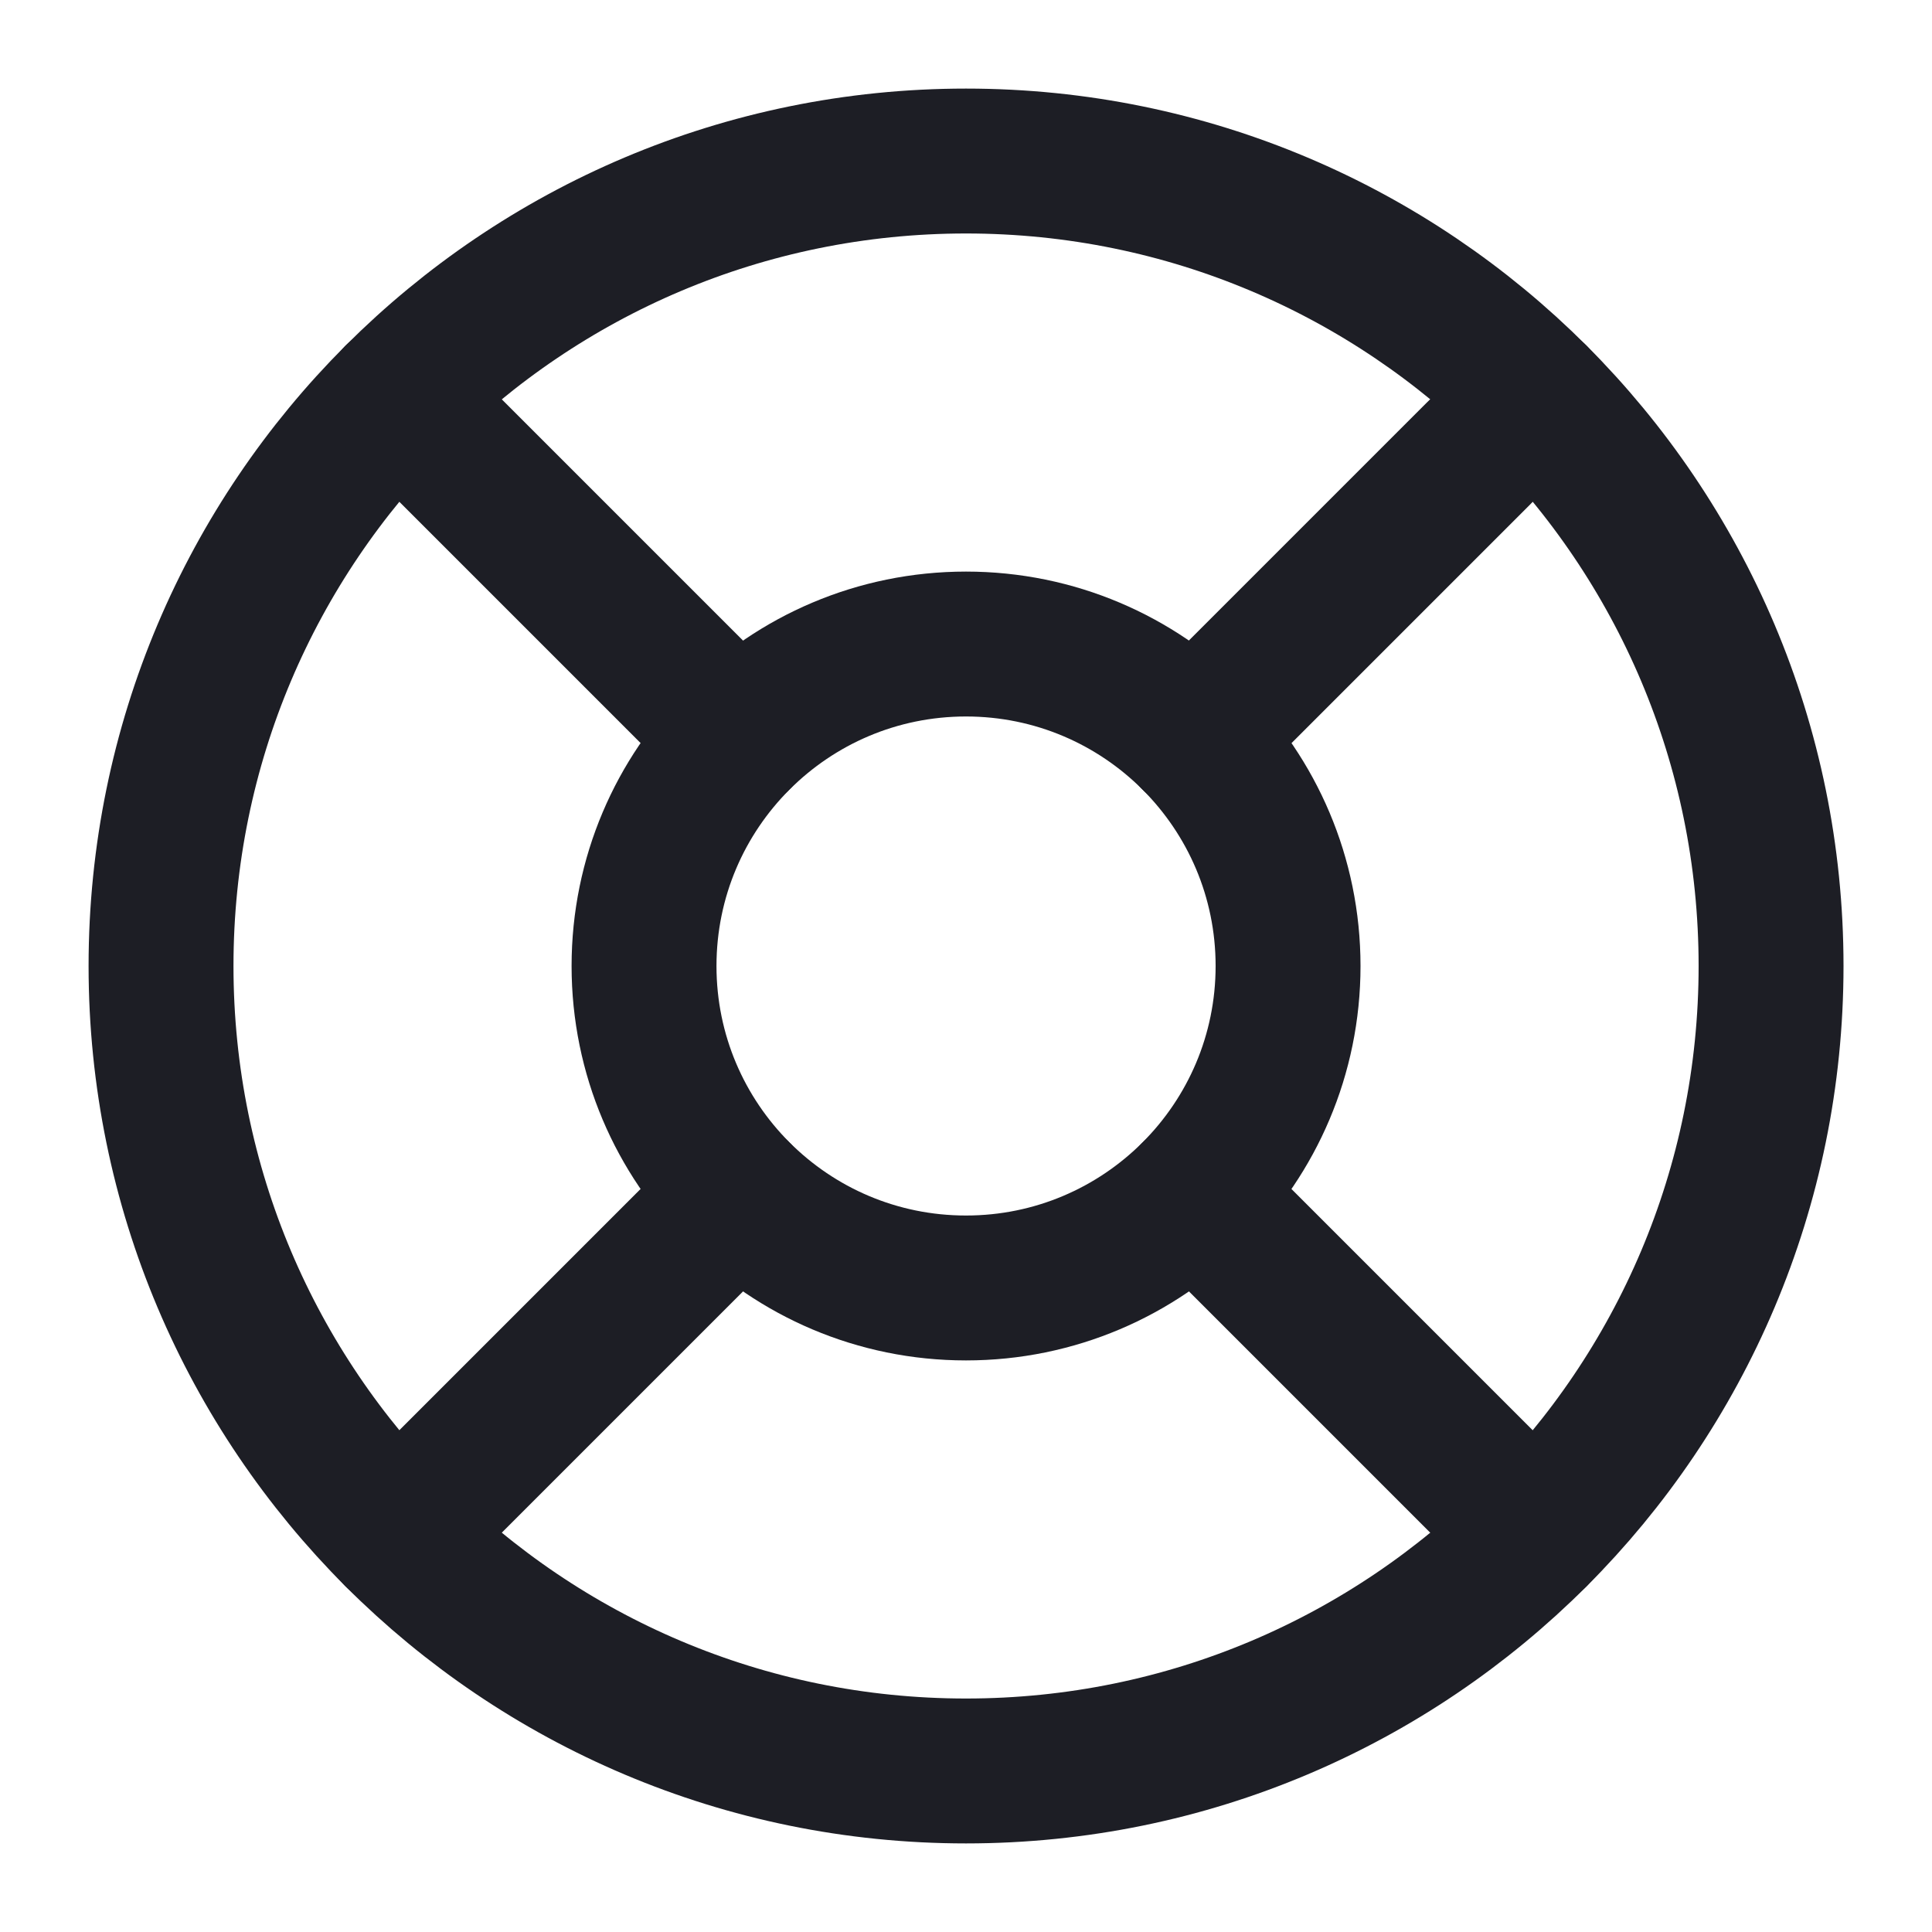 <svg width="20" height="20" viewBox="0 0 20 20" fill="none" xmlns="http://www.w3.org/2000/svg">
<g clip-path="url(#clip0_560_1564)">
<path d="M10 18.333C14.603 18.333 18.334 14.602 18.334 10C18.334 5.398 14.603 1.667 10 1.667C5.398 1.667 1.667 5.398 1.667 10C1.667 14.602 5.398 18.333 10 18.333Z" stroke="#1D1E25" stroke-width="1.5" stroke-linecap="round" stroke-linejoin="round"/>
<path d="M10 13.333C11.841 13.333 13.334 11.841 13.334 10C13.334 8.159 11.841 6.667 10 6.667C8.159 6.667 6.667 8.159 6.667 10C6.667 11.841 8.159 13.333 10 13.333Z" stroke="#1D1E25" stroke-width="1.5" stroke-linecap="round" stroke-linejoin="round"/>
<path d="M4.108 4.108L7.642 7.642" stroke="#1D1E25" stroke-width="1.5" stroke-linecap="round" stroke-linejoin="round"/>
<path d="M12.358 12.358L15.892 15.892" stroke="#1D1E25" stroke-width="1.5" stroke-linecap="round" stroke-linejoin="round"/>
<path d="M12.358 7.642L15.892 4.108" stroke="#1D1E25" stroke-width="1.5" stroke-linecap="round" stroke-linejoin="round"/>
<path d="M12.358 7.642L15.3 4.7" stroke="#1D1E25" stroke-width="1.5" stroke-linecap="round" stroke-linejoin="round"/>
<path d="M4.108 15.892L7.642 12.358" stroke="#1D1E25" stroke-width="1.5" stroke-linecap="round" stroke-linejoin="round"/>
</g>
<defs>
<clipPath id="clip0_560_1564">
<rect width="20" height="20" fill="white"/>
</clipPath>
</defs>
</svg>
